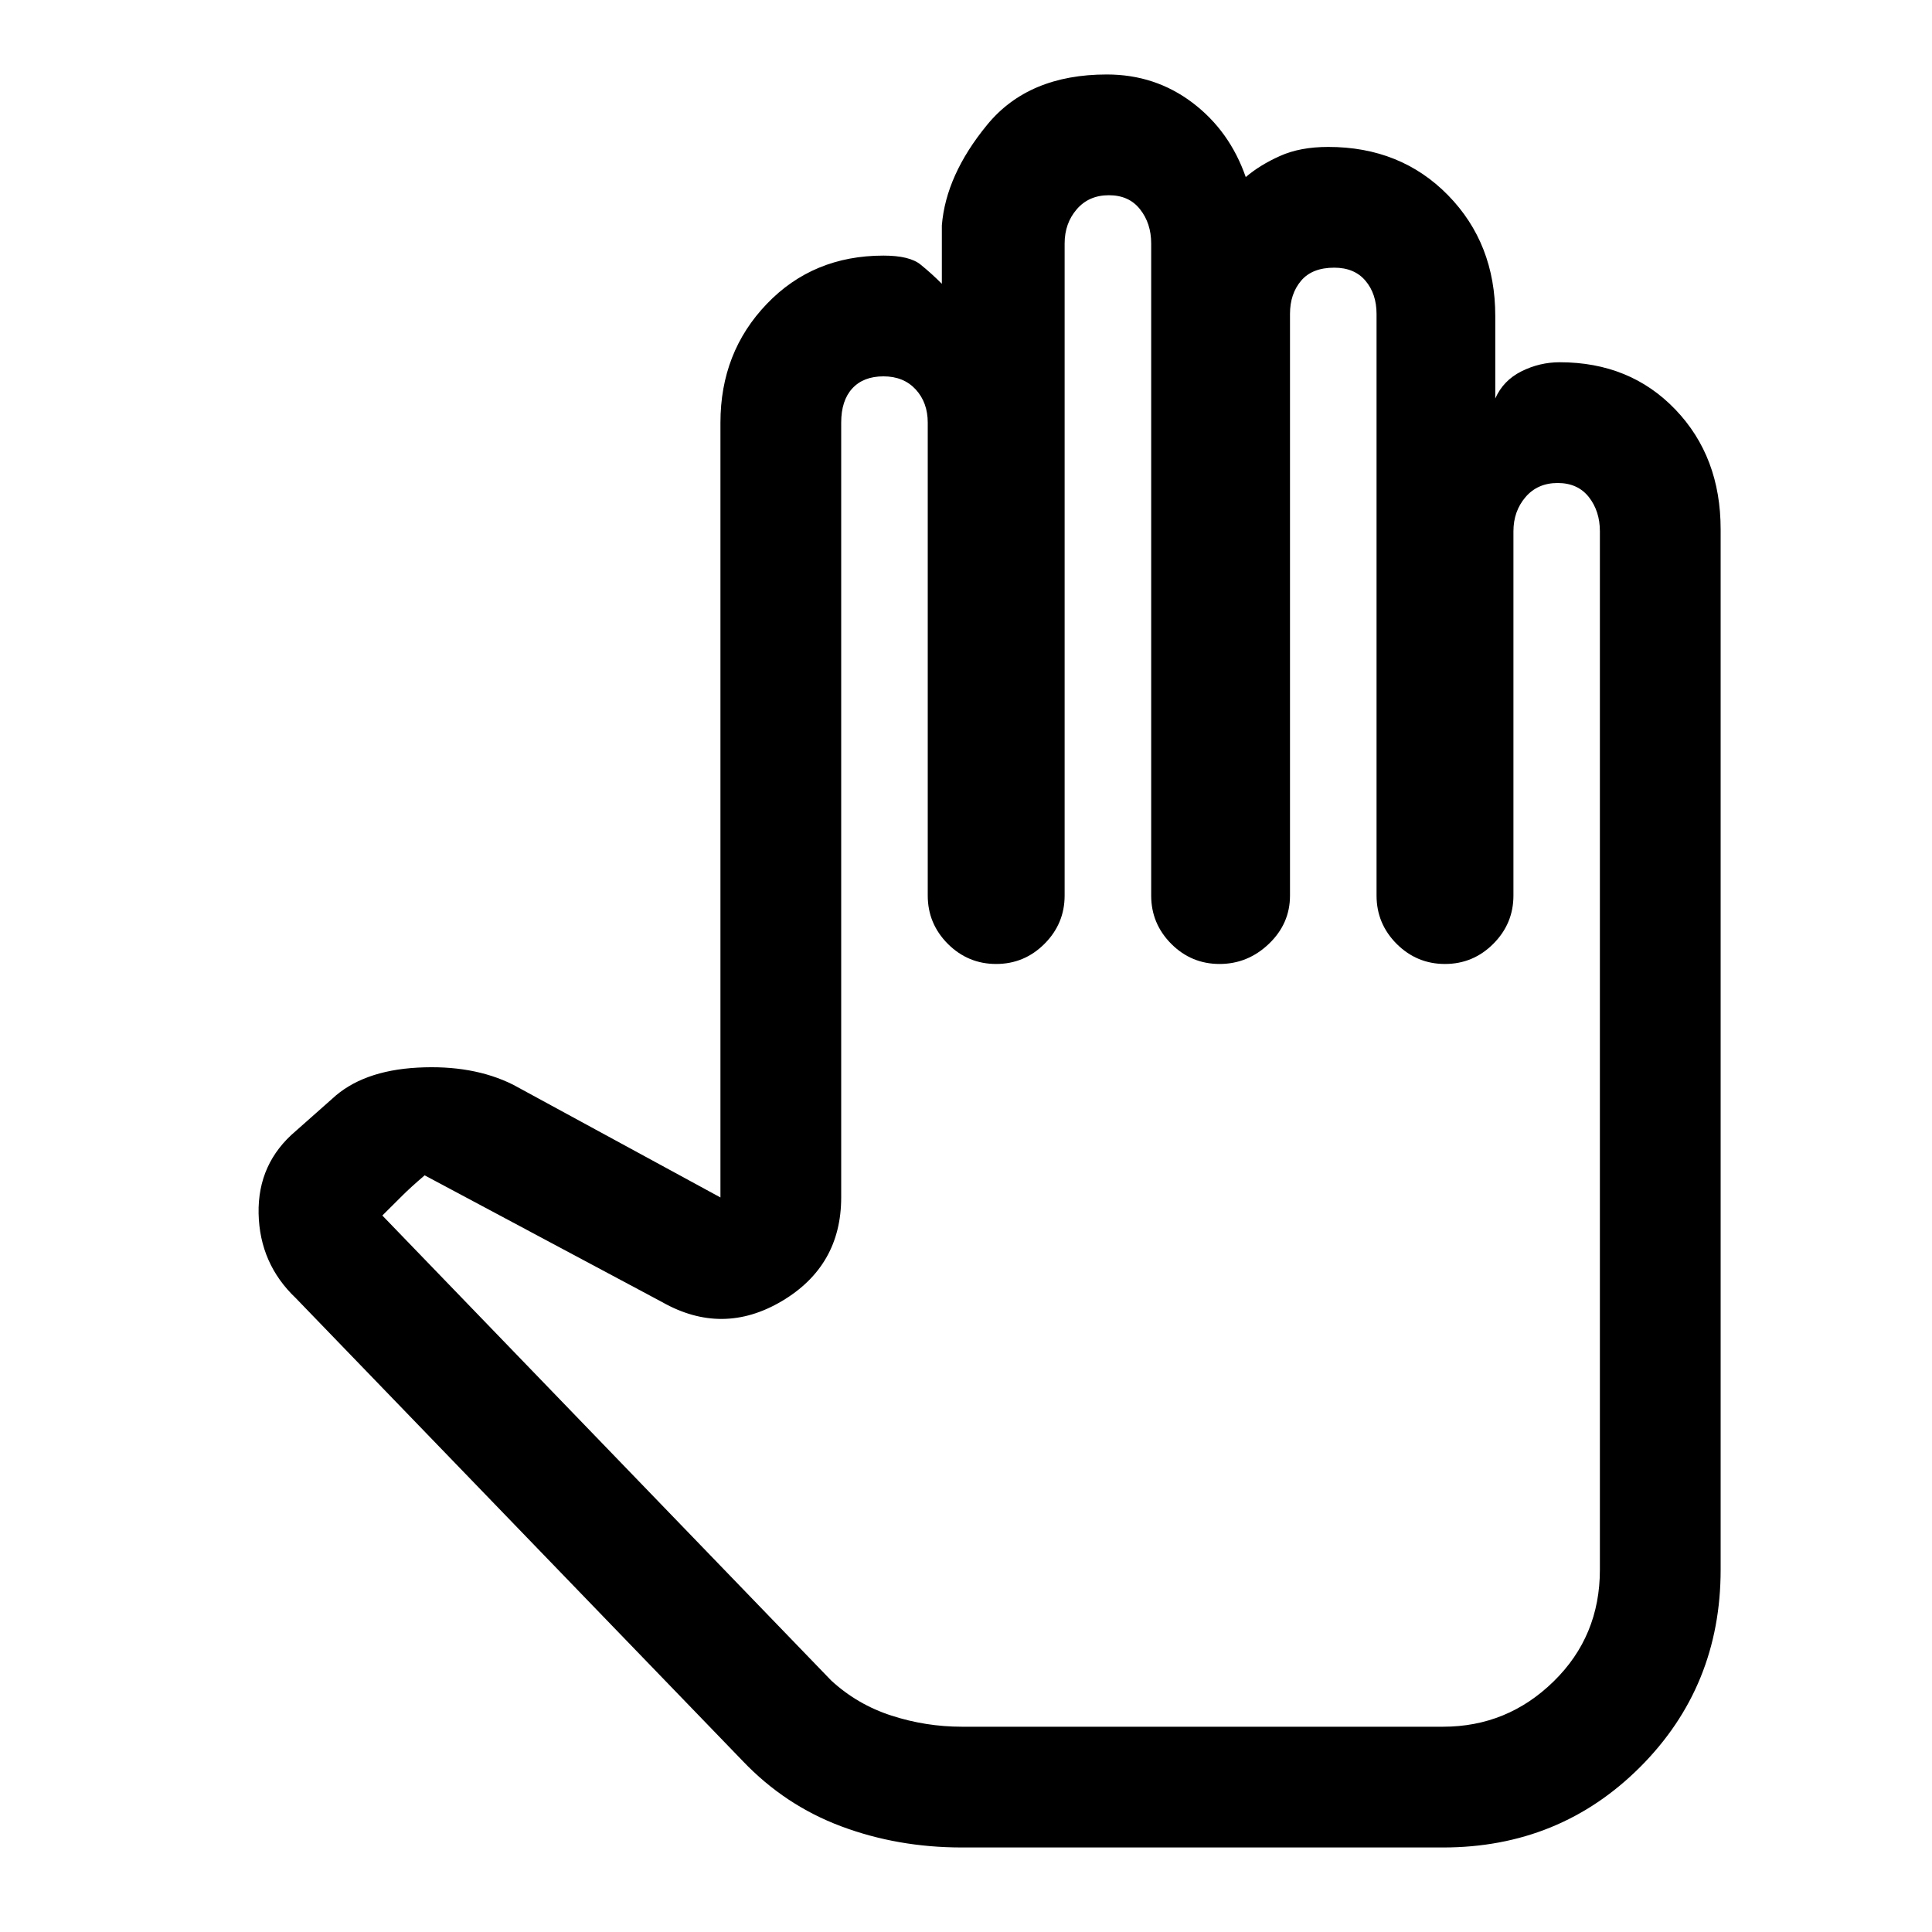 <svg xmlns="http://www.w3.org/2000/svg" height="20" width="20"><path d="M9.958 19.125h4.98q1.208 0 2.041-.833.833-.834.833-2.042V5.479q0-.75-.468-1.239-.469-.49-1.198-.49-.208 0-.396.094-.188.094-.271.281v-.854q0-.75-.489-1.25-.49-.5-1.24-.5-.292 0-.5.094-.208.093-.354.218-.167-.479-.552-.77-.386-.292-.886-.292-.812 0-1.239.521-.427.52-.469 1.041v.605q-.104-.105-.219-.198-.114-.094-.385-.094-.729 0-1.208.5-.48.5-.48 1.229v8.021l-2.146-1.167q-.416-.208-.989-.177t-.885.323l-.376.333q-.395.334-.385.854.011.521.385.876l4.626 4.791q.437.459 1.02.677.584.219 1.25.219Zm0-1.25q-.375 0-.729-.115-.354-.114-.625-.364l-4.646-4.813.209-.208q.083-.083.229-.208l2.458 1.312q.625.354 1.24-.01.614-.365.614-1.073V4.375q0-.229.115-.354.115-.125.323-.125.208 0 .333.135.125.136.125.344v4.896q0 .291.208.5.209.208.5.208.292 0 .5-.208.209-.209.209-.5v-6.75q0-.209.125-.354.125-.146.333-.146.209 0 .323.146.115.145.115.354v6.75q0 .291.208.5.208.208.5.208.292 0 .51-.208.219-.209.219-.5V3.25q0-.208.115-.344.114-.135.343-.135.209 0 .323.135.115.136.115.344v6.021q0 .291.208.5.209.208.5.208.292 0 .5-.208.209-.209.209-.5V5.5q0-.208.125-.354T16.125 5q.208 0 .323.146.114.146.114.354v10.75q0 .688-.479 1.156-.479.469-1.145.469Z"/></svg>